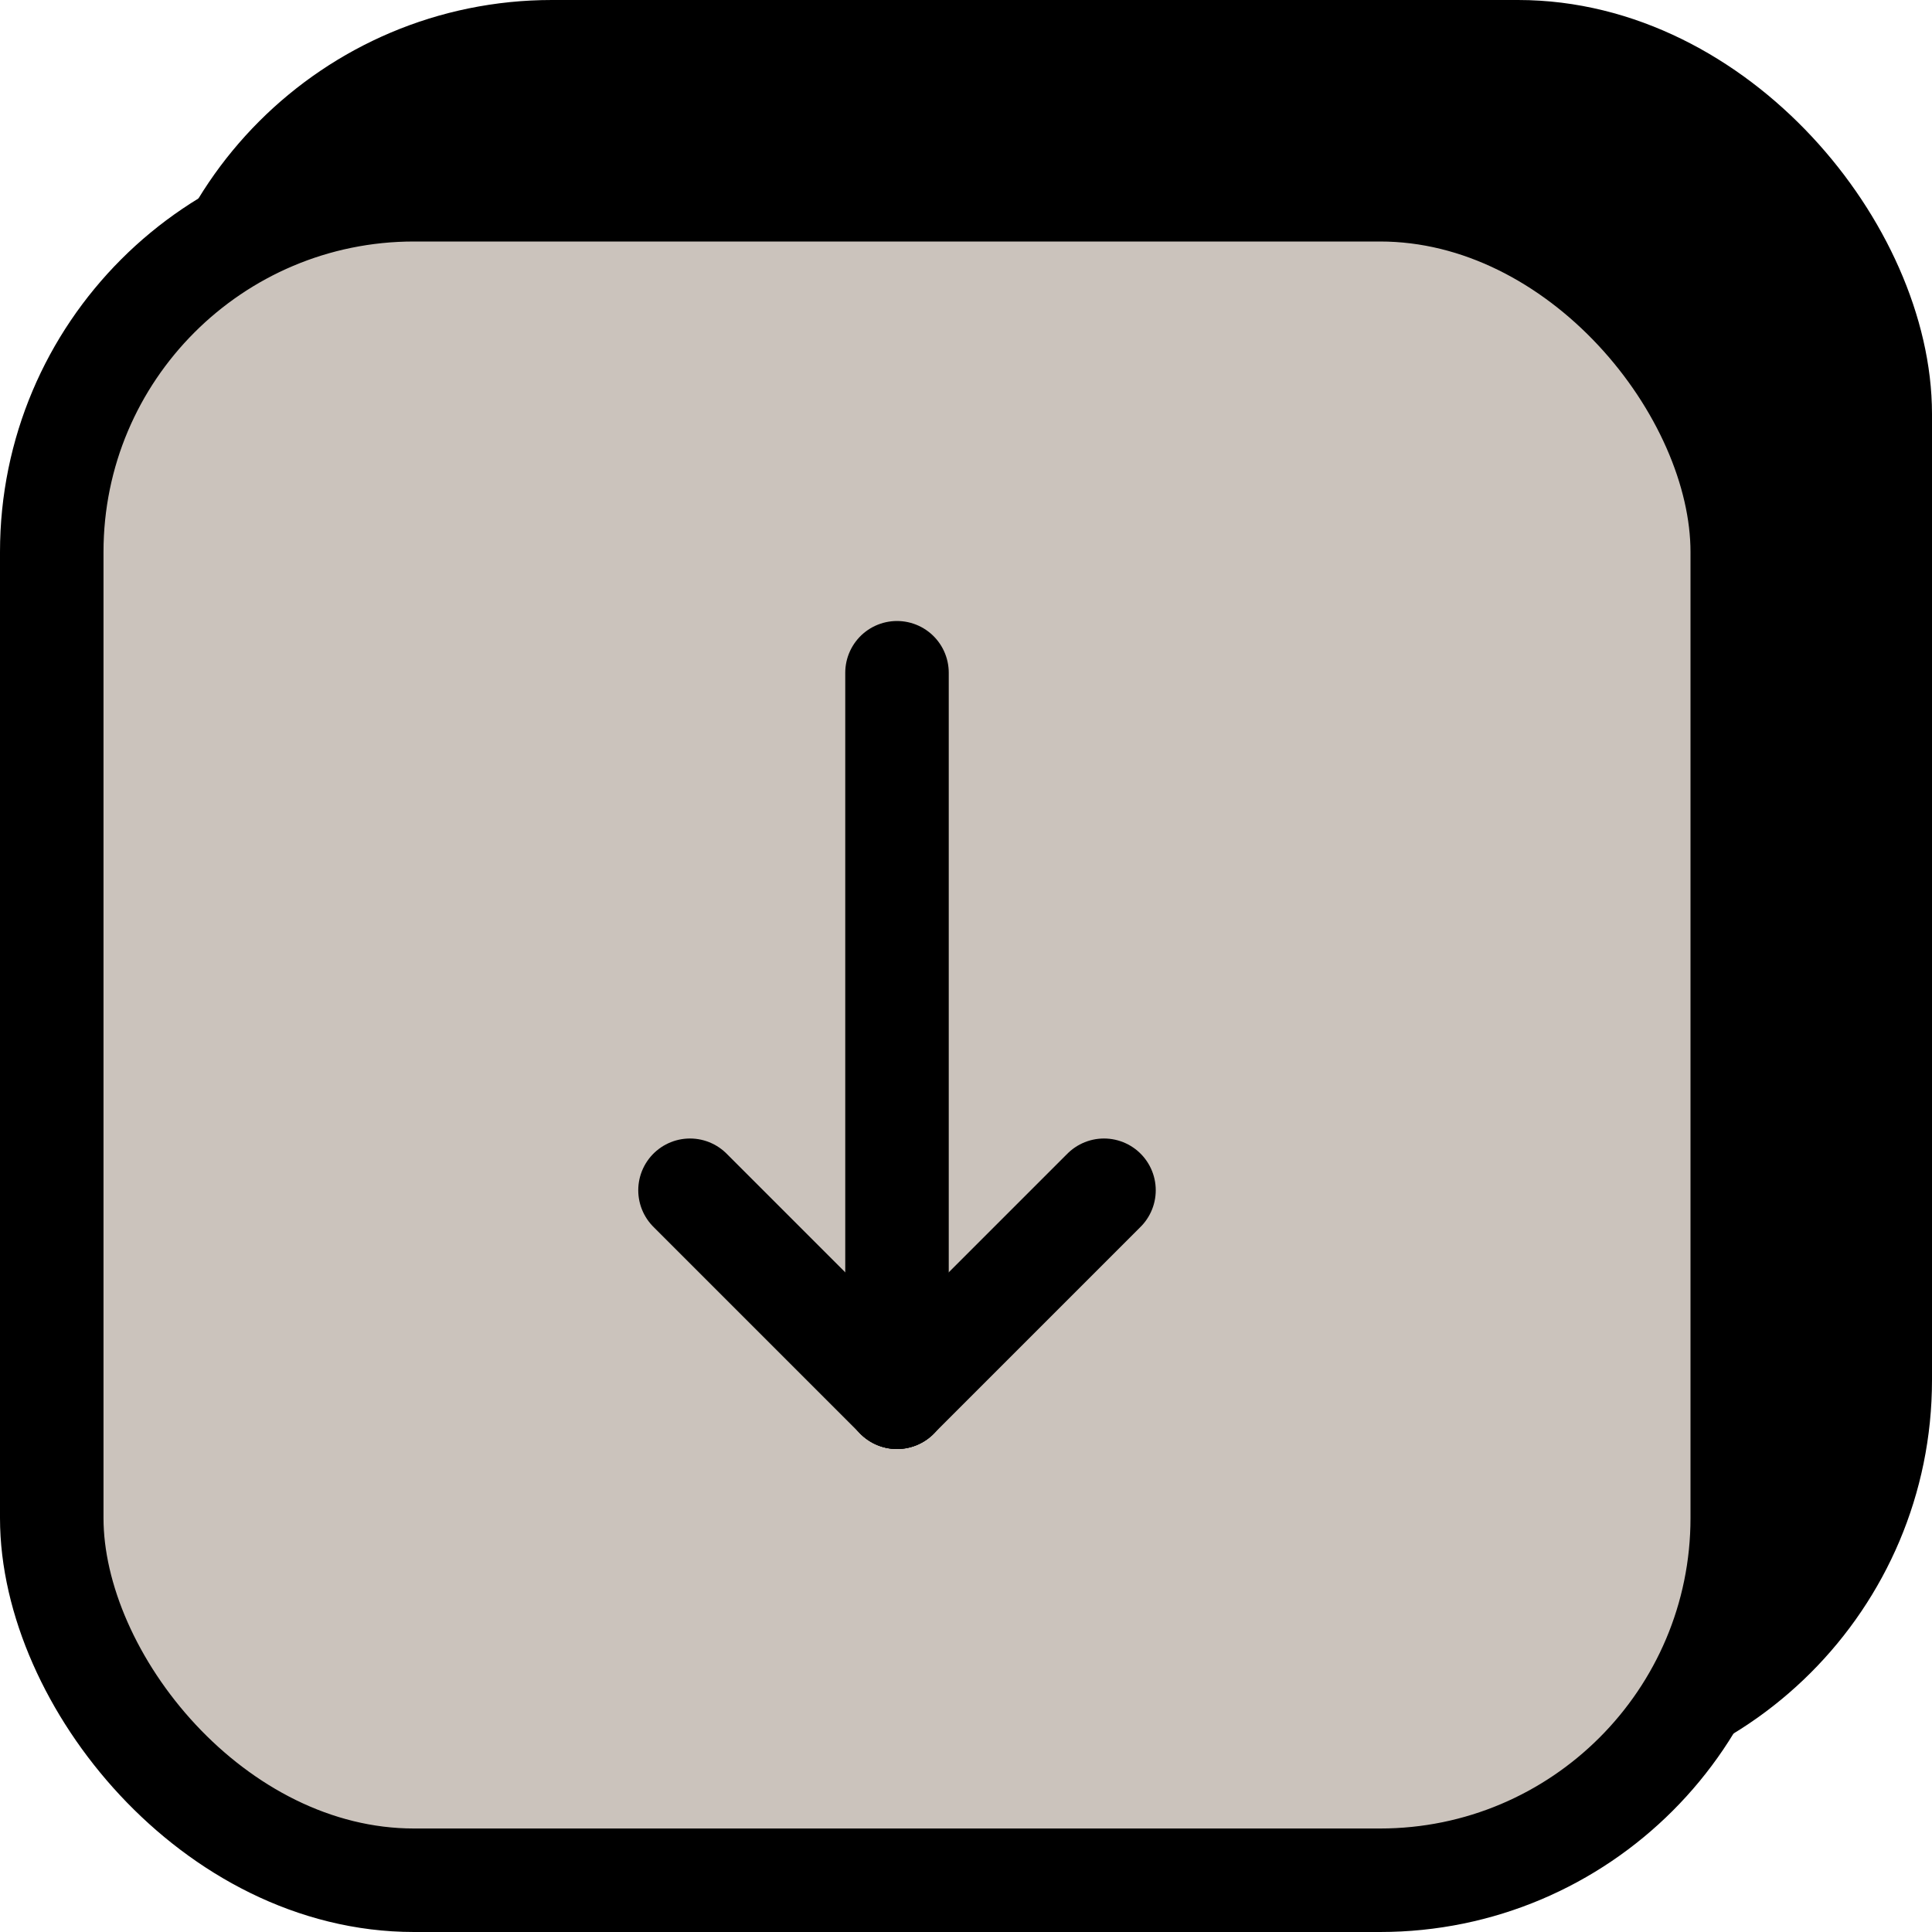 <svg width="28" height="28" viewBox="0 0 28 28" fill="none" xmlns="http://www.w3.org/2000/svg">
<rect x="2.75" y="0.75" width="24.5" height="24.5" rx="5.25" fill="black" stroke="black" stroke-width="1.5"/>
<rect x="0.75" y="2.75" width="24.5" height="24.5" rx="5.25" fill="#CBC3BC"/>
<rect x="0.75" y="2.75" width="24.5" height="24.5" rx="5.25" stroke="black" stroke-width="1.5"/>
<g clip-path="url(#clip0_142_903)">
<path d="M13 9.75V20.25" stroke="black" stroke-width="1.5" stroke-linecap="round" stroke-linejoin="round"/>
<path d="M16 17.25L13 20.25" stroke="black" stroke-width="1.5" stroke-linecap="round" stroke-linejoin="round"/>
<path d="M10 17.25L13 20.25" stroke="black" stroke-width="1.5" stroke-linecap="round" stroke-linejoin="round"/>
</g>
<defs>
<clipPath id="clip0_142_903">
<rect width="18" height="18" fill="white" transform="translate(4 6)"/>
</clipPath>
</defs>
</svg>
